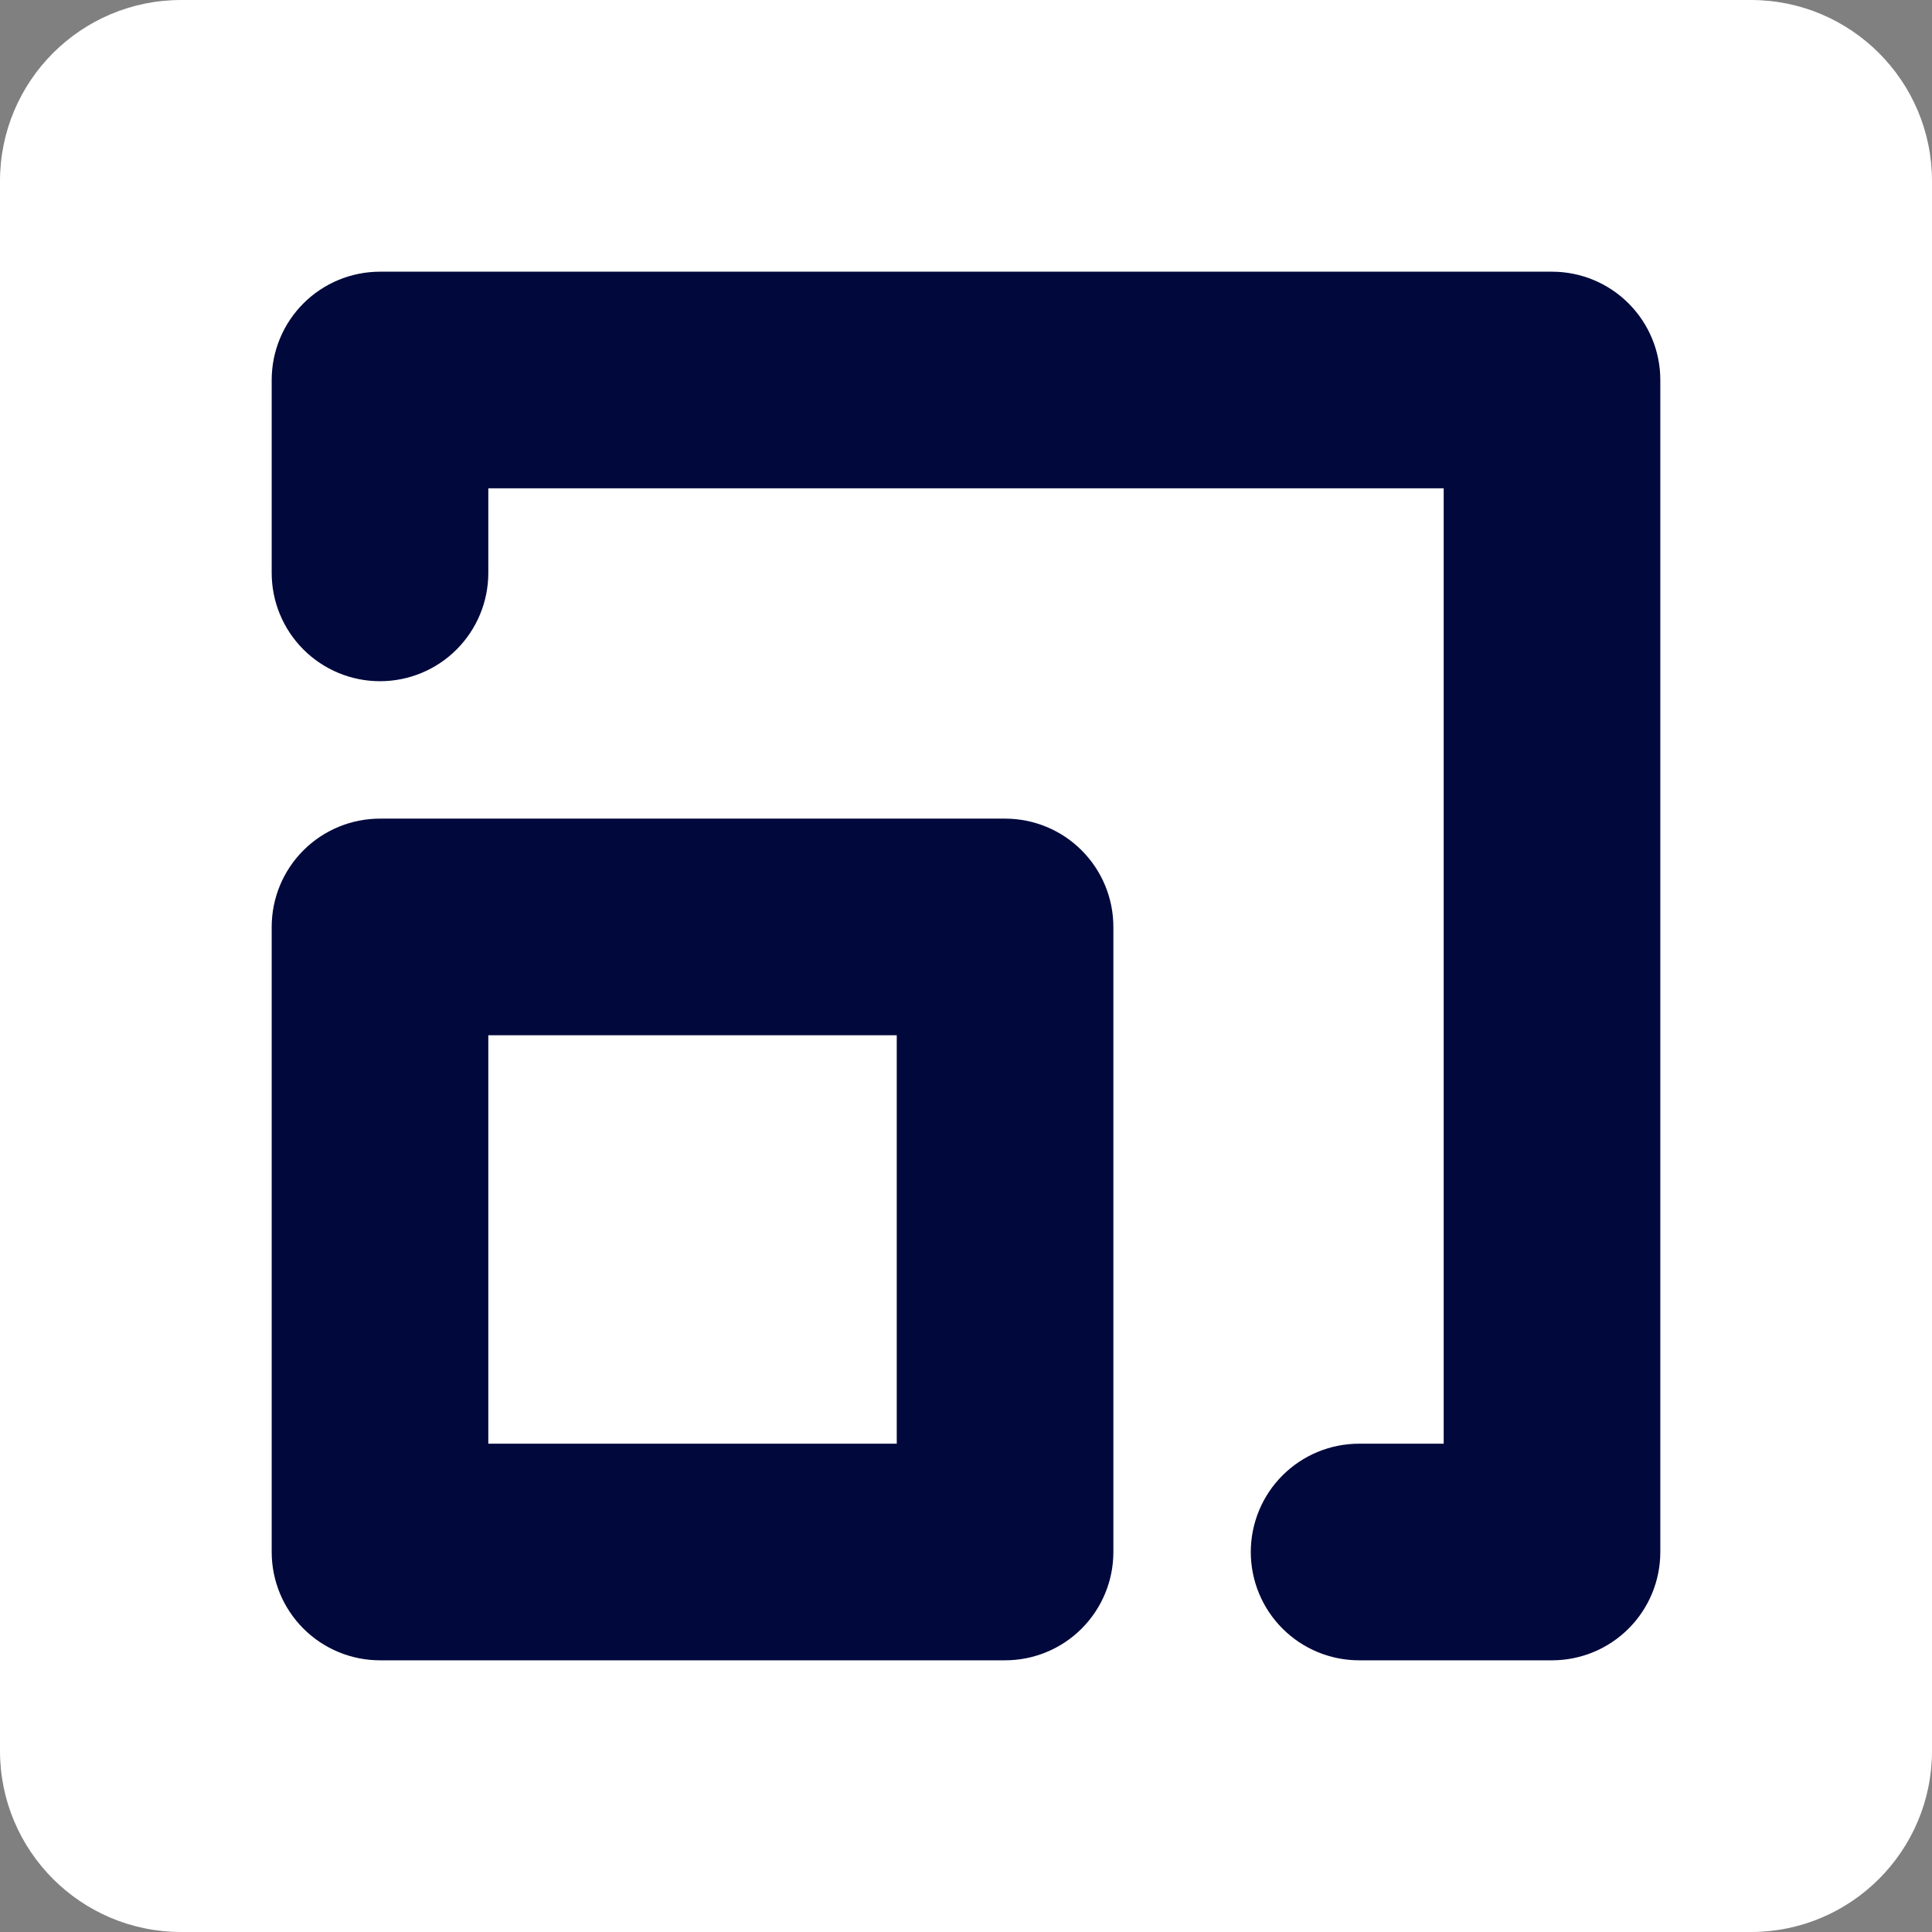 <svg width="32" height="32" viewBox="0 0 32 32" fill="none" xmlns="http://www.w3.org/2000/svg">
<rect x="0" y="0" width="32" height="32" fill="#808080" stroke="none"/>
<path d="M29 0H3C1.343 0 0 1.343 0 3V29C0 30.657 1.343 32 3 32H29C30.657 32 32 30.657 32 29V3C32 1.343 30.657 0 29 0Z" fill="white"/>
<path fill-rule="evenodd" clip-rule="evenodd" d="M25.706 5H6.294C5.951 5 5.622 5.136 5.379 5.379C5.136 5.622 5 5.951 5 6.294V9.489C5 9.832 5.136 10.161 5.379 10.404C5.622 10.647 5.951 10.783 6.294 10.783C6.637 10.783 6.967 10.647 7.209 10.404C7.452 10.161 7.588 9.832 7.588 9.489V7.588H24.412V24.412H22.511C22.168 24.412 21.839 24.548 21.596 24.791C21.353 25.033 21.217 25.363 21.217 25.706C21.217 26.049 21.353 26.378 21.596 26.621C21.839 26.864 22.168 27 22.511 27H25.706C26.049 27 26.378 26.864 26.621 26.621C26.864 26.378 27 26.049 27 25.706V6.294C27 5.951 26.864 5.622 26.621 5.379C26.378 5.136 26.049 5 25.706 5ZM7.588 24.412H15.353V16.647H7.588V24.412ZM16.647 14.059H6.294C5.951 14.059 5.622 14.195 5.379 14.438C5.136 14.681 5 15.01 5 15.353V25.706C5 26.049 5.136 26.378 5.379 26.621C5.622 26.864 5.951 27 6.294 27H16.647C16.99 27 17.32 26.864 17.562 26.621C17.805 26.378 17.941 26.049 17.941 25.706V15.353C17.941 15.01 17.805 14.681 17.562 14.438C17.32 14.195 16.99 14.059 16.647 14.059Z" fill="#01093C" stroke="#01093C"/>
</svg>
